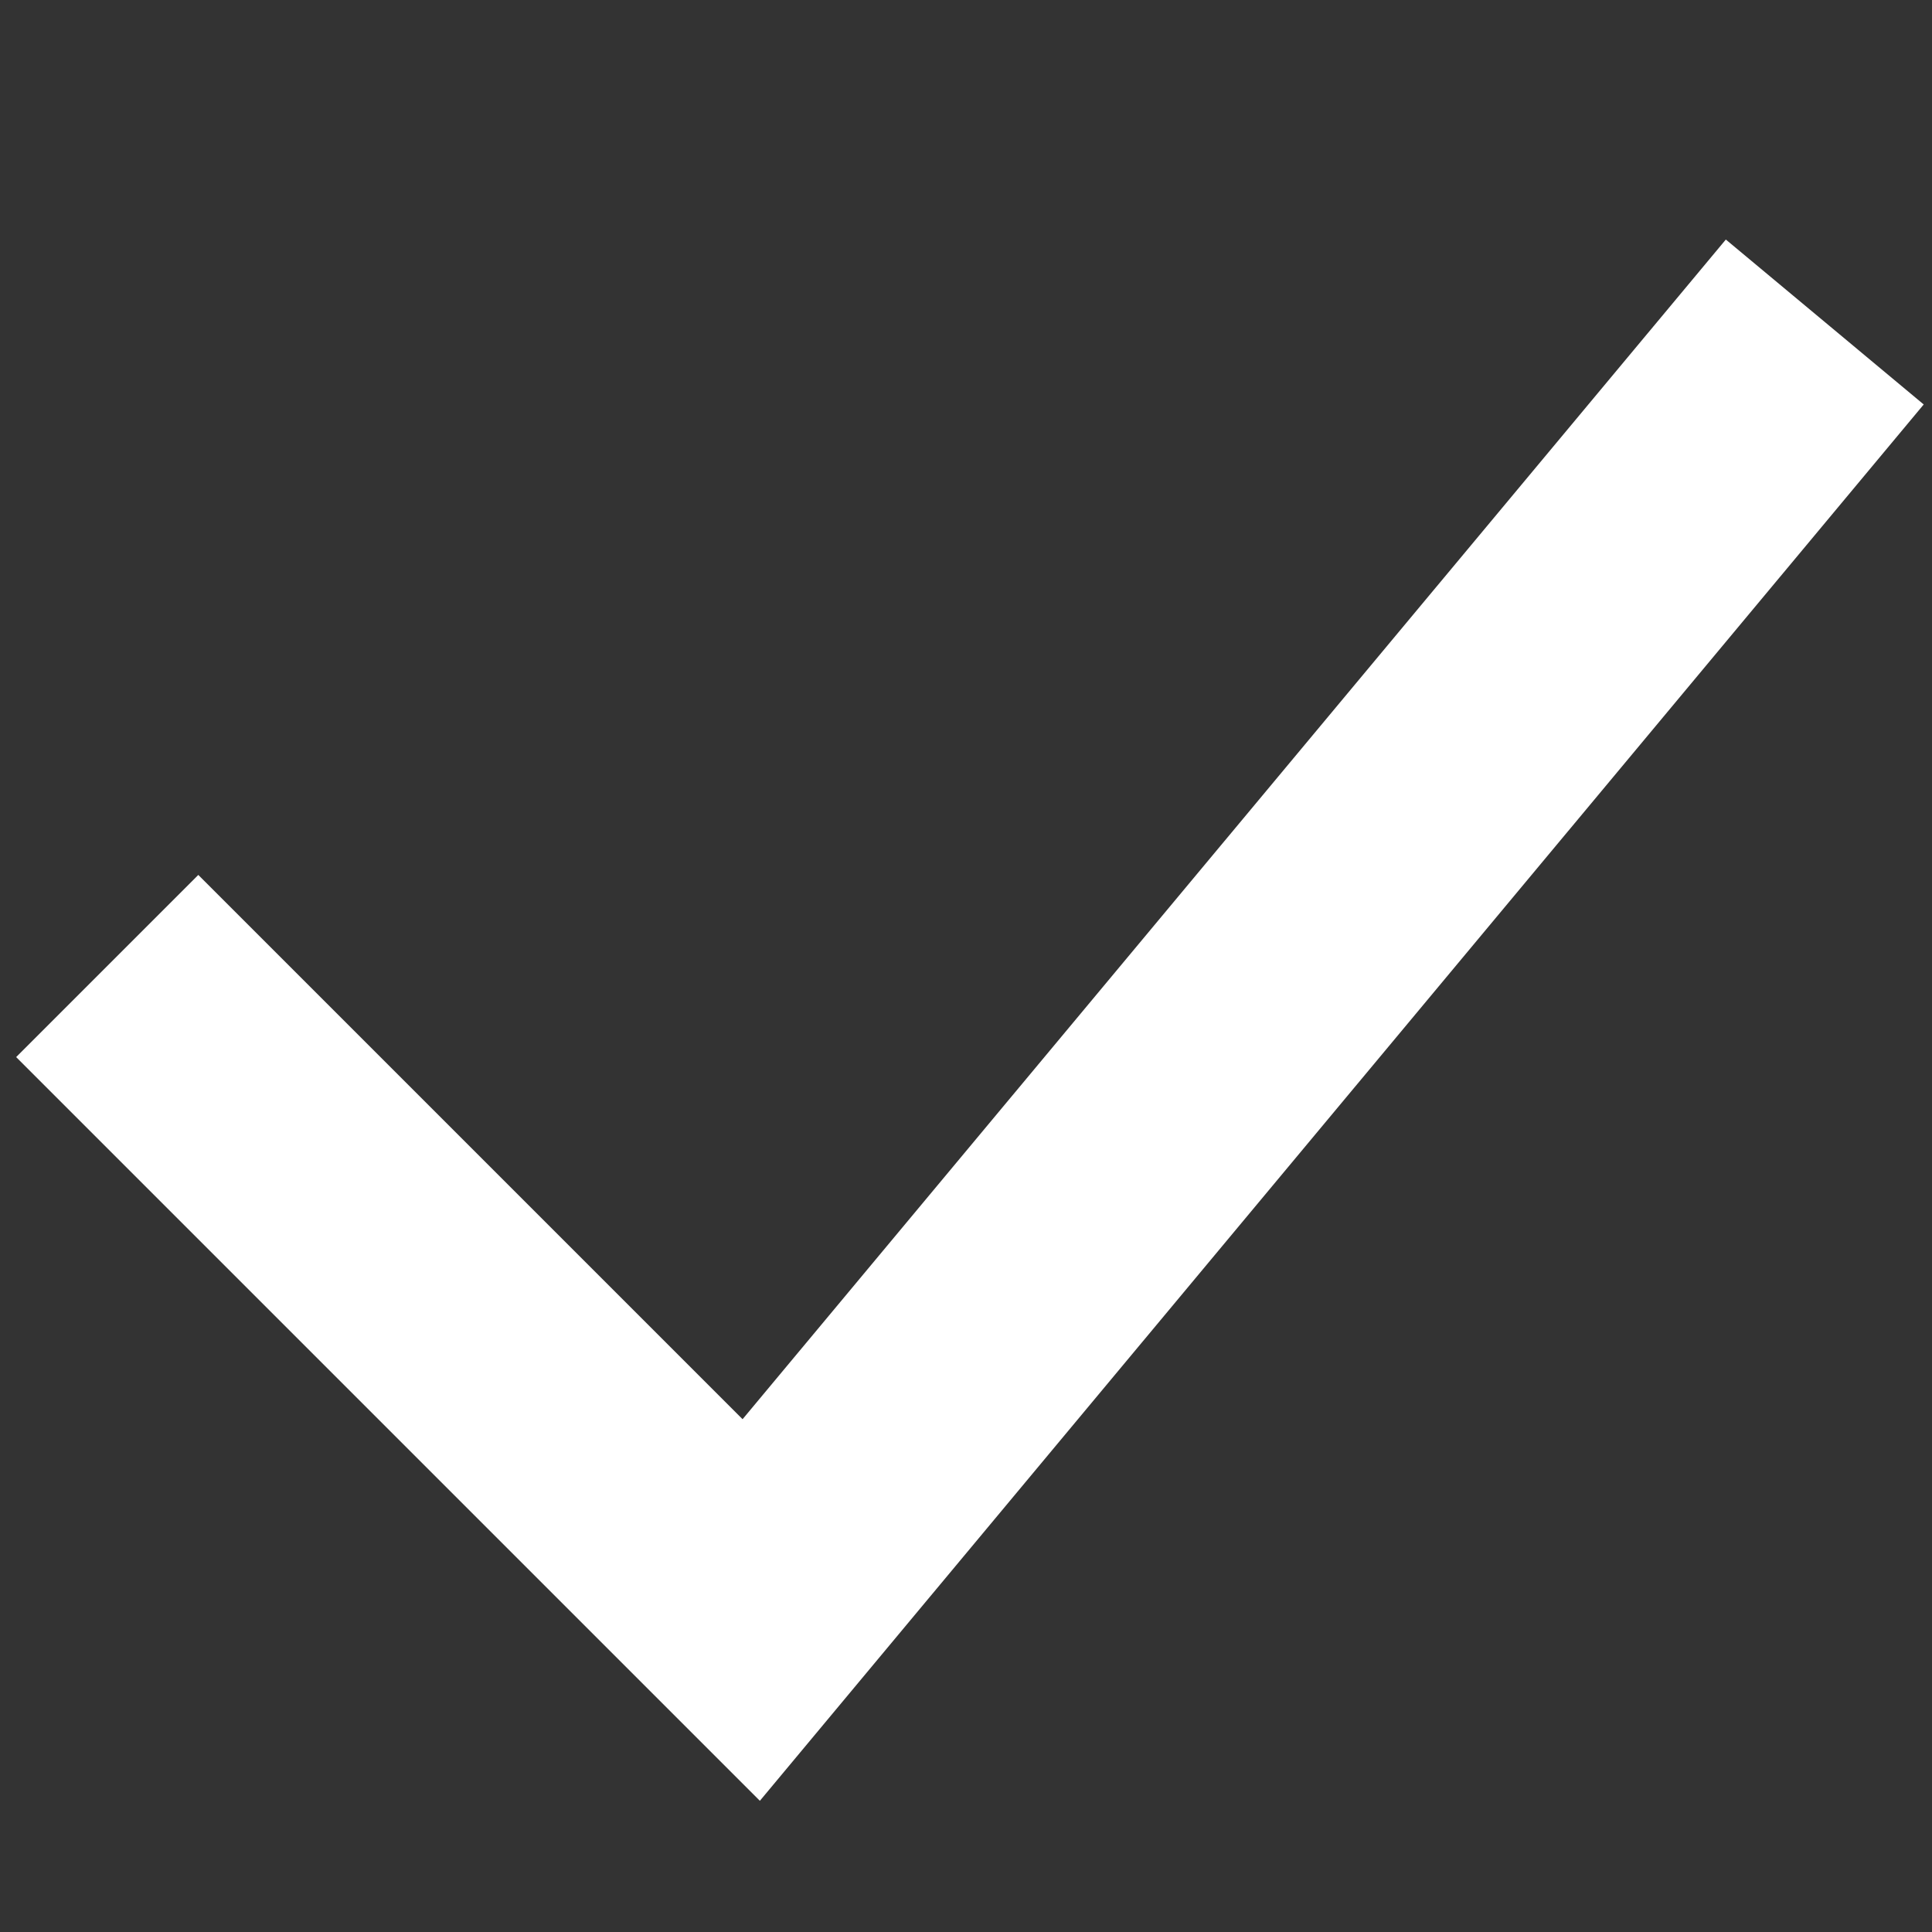 <svg width="6" height="6" viewBox="0 0 6 6" fill="none" xmlns="http://www.w3.org/2000/svg">
<rect x="0" y="0" width="6" height="6" fill="#333333" stroke="none"/>
<path d="M0.333 3L2.333 5L5.667 1" stroke="white" stroke-width="0.8"/>
</svg>
